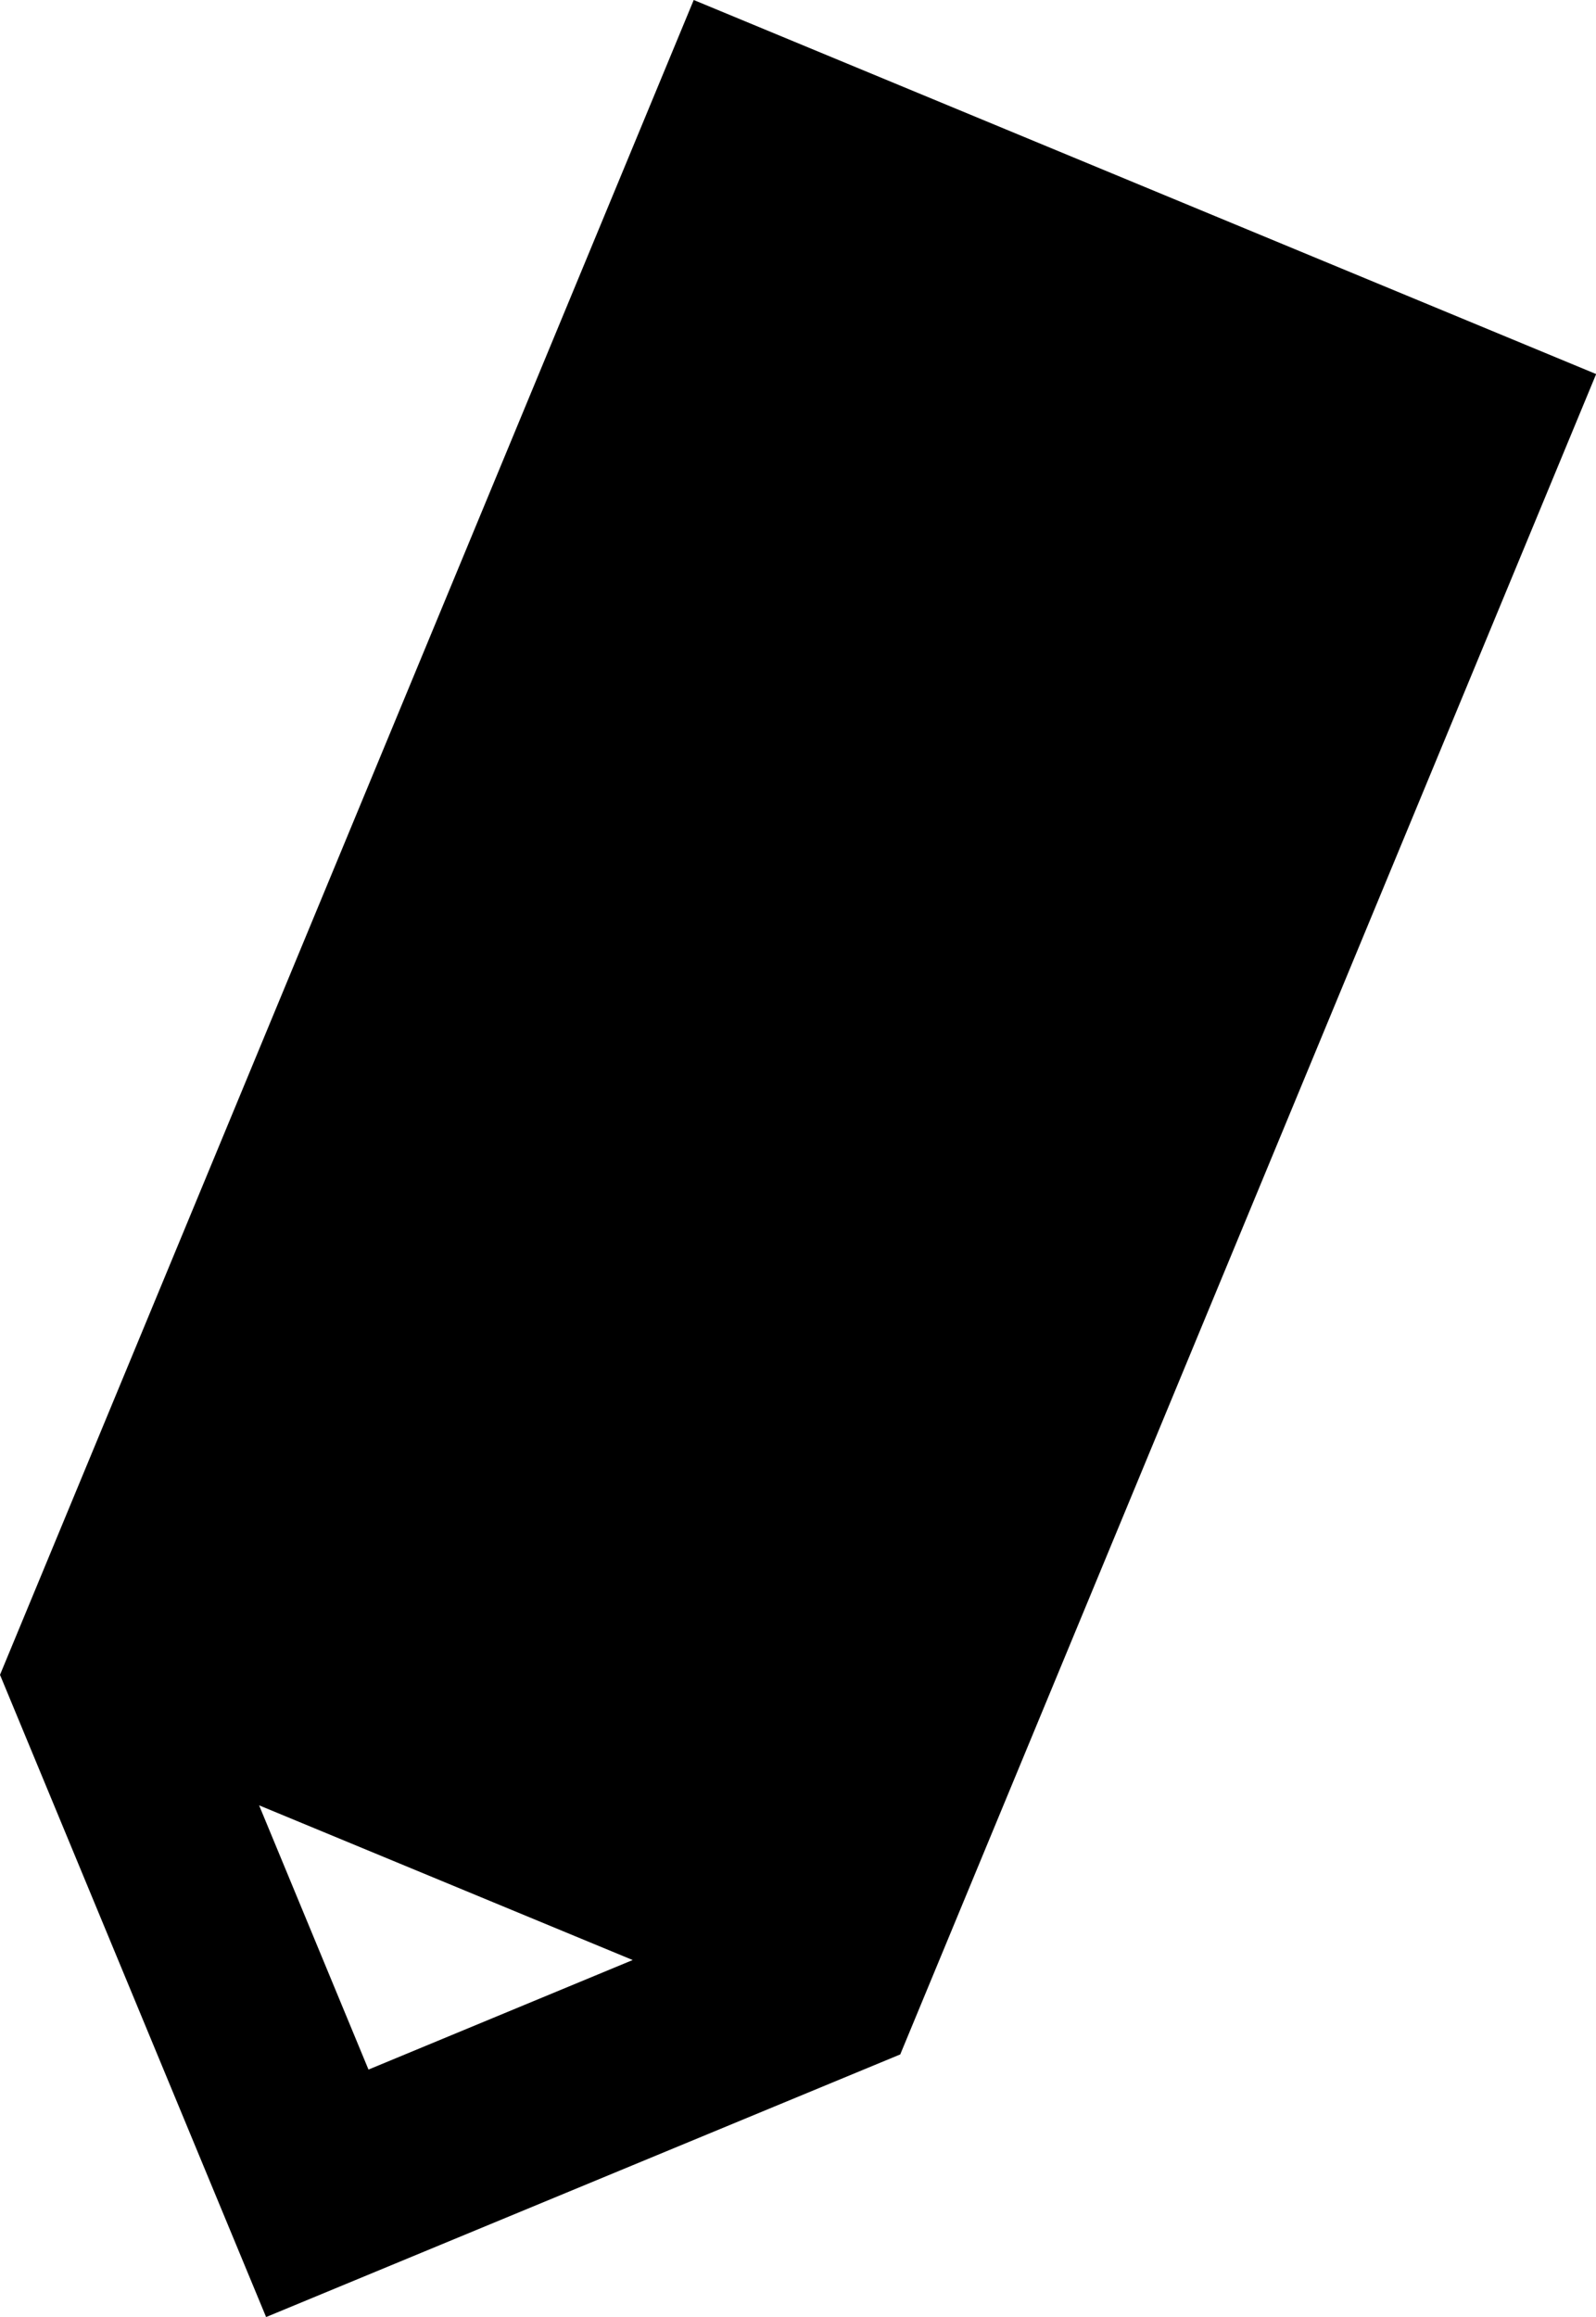 <?xml version="1.0" encoding="utf-8"?>
<!-- Generator: Adobe Illustrator 17.0.0, SVG Export Plug-In . SVG Version: 6.00 Build 0)  -->
<!DOCTYPE svg PUBLIC "-//W3C//DTD SVG 1.1//EN" "http://www.w3.org/Graphics/SVG/1.1/DTD/svg11.dtd">
<svg version="1.1" id="Layer_2" xmlns="http://www.w3.org/2000/svg" xmlns:xlink="http://www.w3.org/1999/xlink" x="0px" y="0px"
	 width="10.958px" height="15.906px" viewBox="0 0 10.958 15.906" enable-background="new 0 0 10.958 15.906" xml:space="preserve">
<path d="M4.763,0L0,11.498l1.827,4.409l4.354-1.803l4.778-11.536L4.763,0z M1.779,12.394l2.565,1.062L2.53,14.208L1.779,12.394z"/>
</svg>
